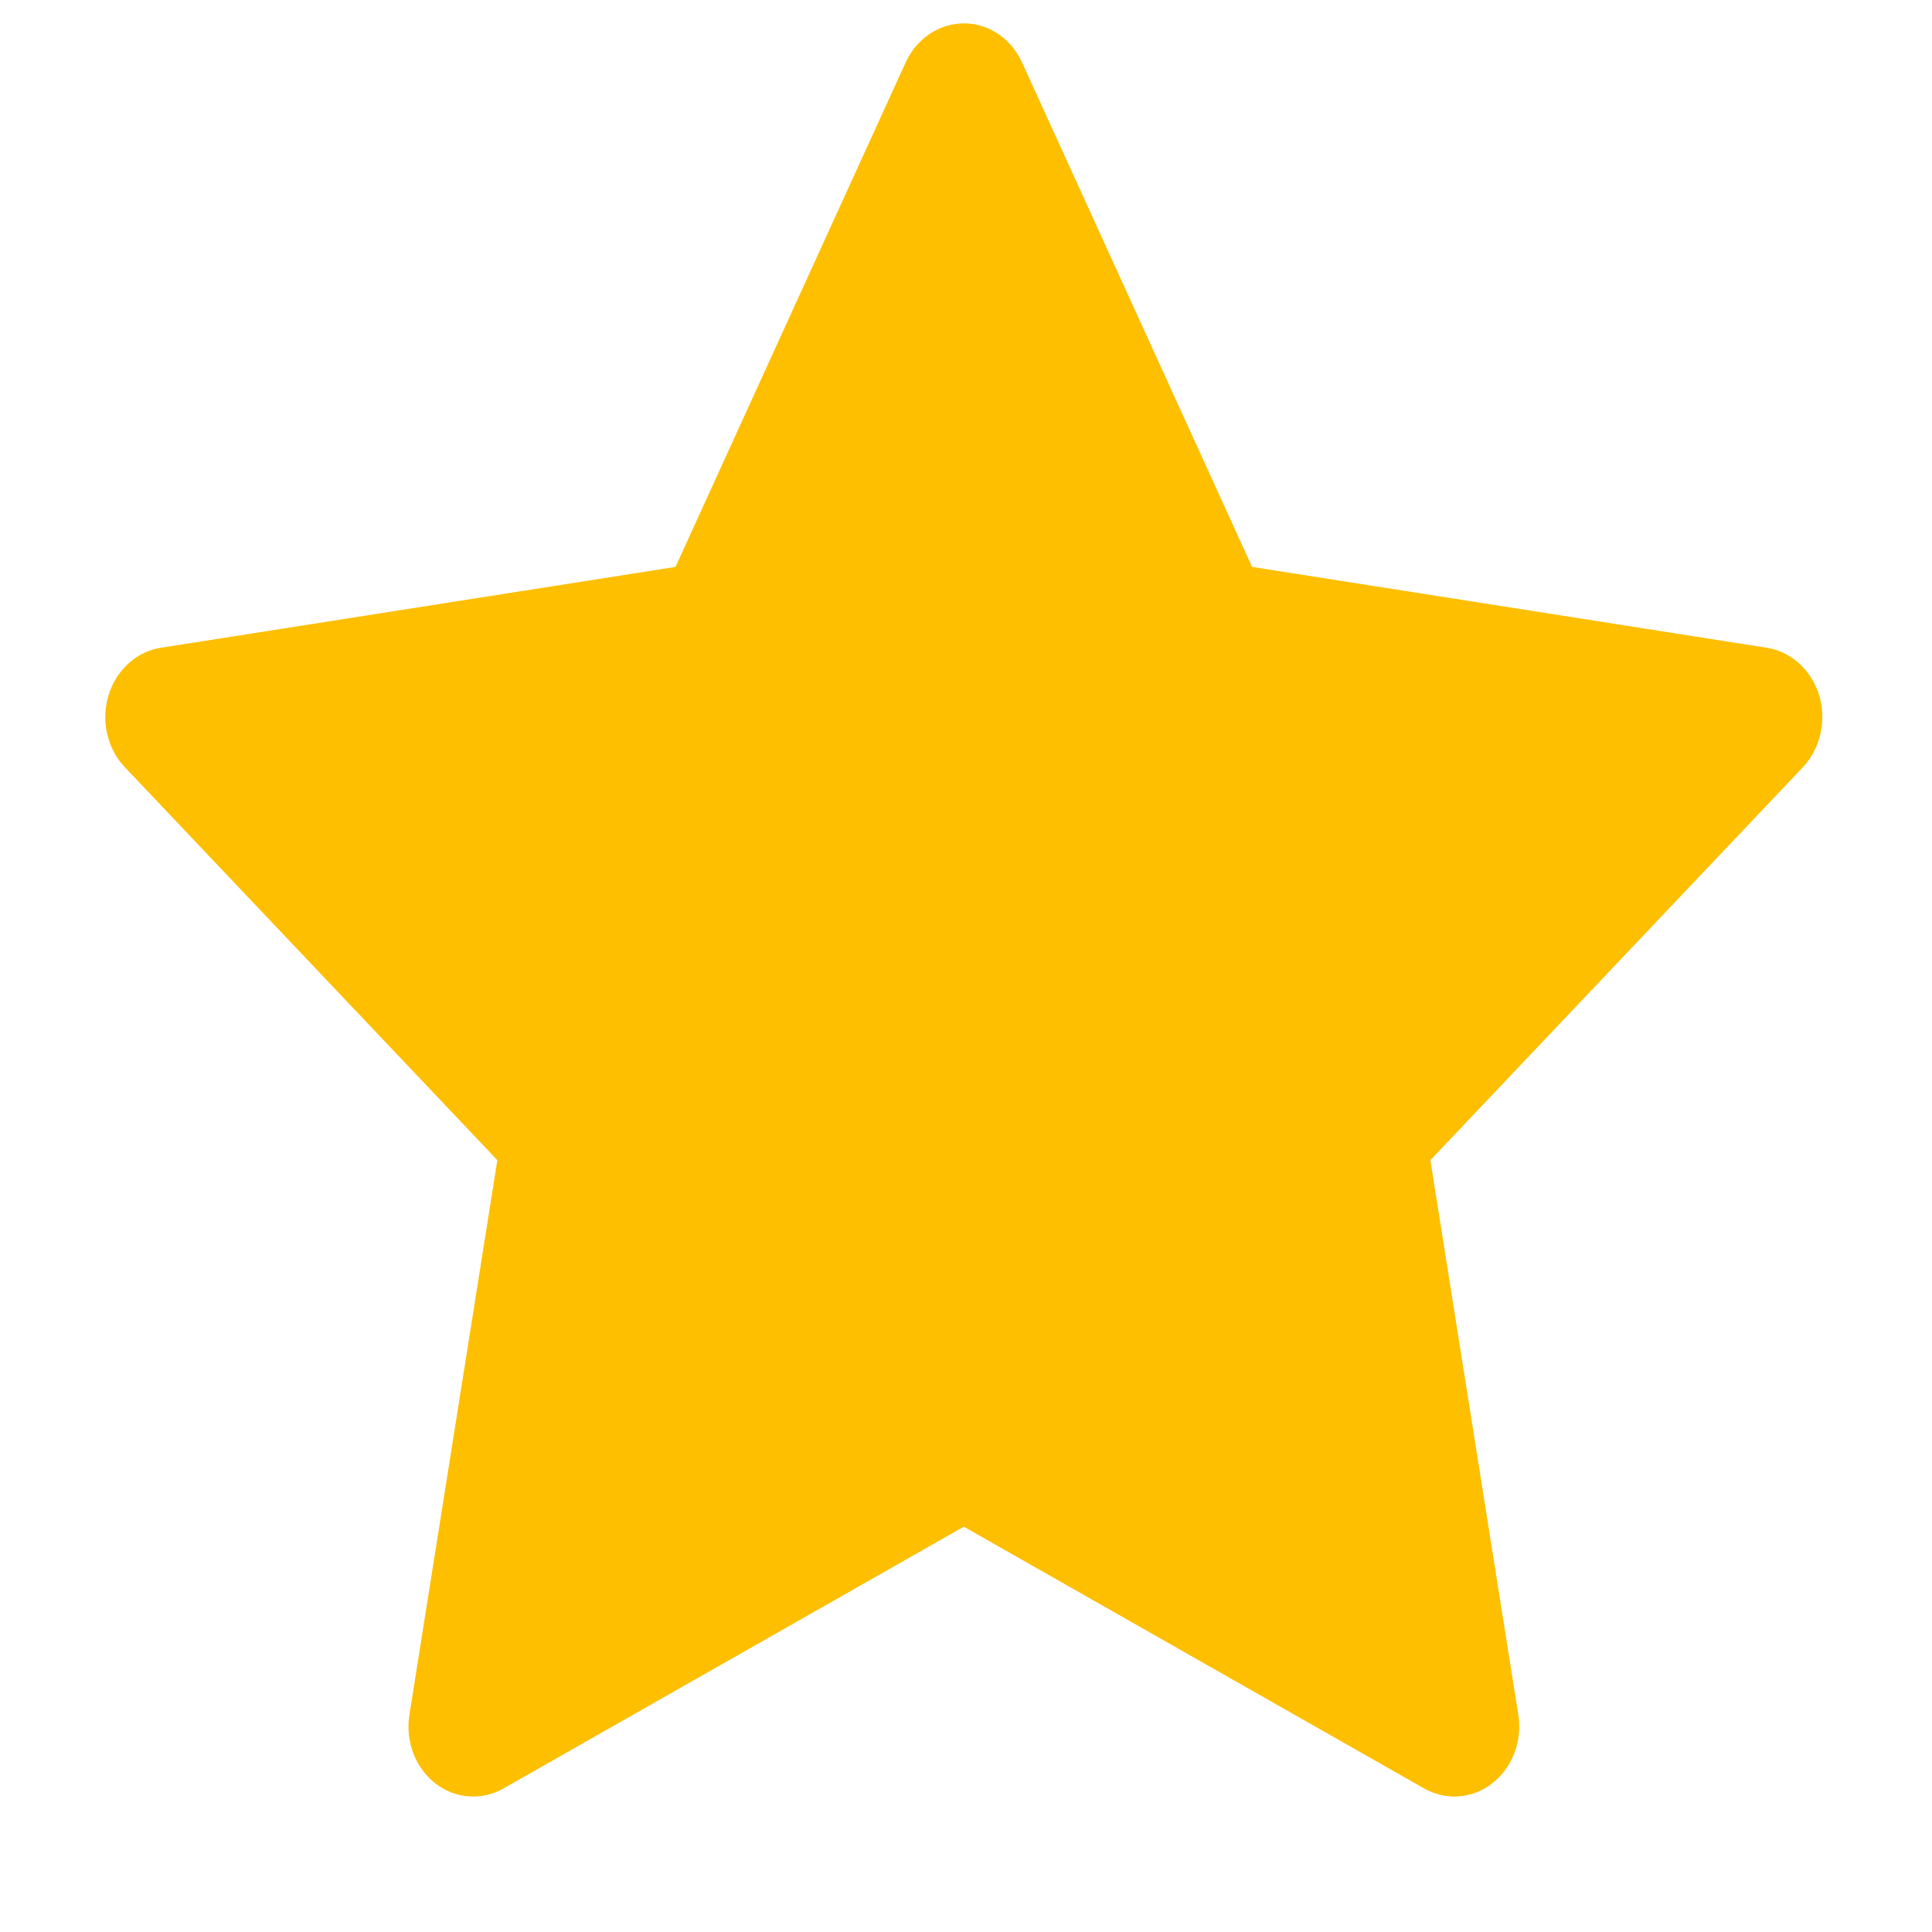 <svg width="14" height="14" viewBox="0 0 14 14" fill="none" xmlns="http://www.w3.org/2000/svg">
<path d="M12.803 4.694L9.073 4.108L7.406 0.452C7.36 0.352 7.286 0.271 7.193 0.222C6.961 0.098 6.679 0.201 6.563 0.452L4.895 4.108L1.166 4.694C1.063 4.71 0.969 4.762 0.897 4.842C0.81 4.938 0.762 5.068 0.763 5.203C0.765 5.338 0.816 5.467 0.906 5.561L3.604 8.407L2.967 12.425C2.952 12.518 2.961 12.614 2.994 12.702C3.027 12.79 3.082 12.866 3.153 12.922C3.224 12.978 3.308 13.011 3.396 13.017C3.483 13.024 3.571 13.004 3.648 12.96L6.984 11.063L10.32 12.96C10.412 13.012 10.517 13.03 10.619 13.011C10.874 12.963 11.046 12.701 11.002 12.425L10.365 8.407L13.063 5.561C13.137 5.483 13.185 5.382 13.2 5.271C13.239 4.993 13.06 4.735 12.803 4.694V4.694Z" fill="#FDBF00"/>
</svg>
